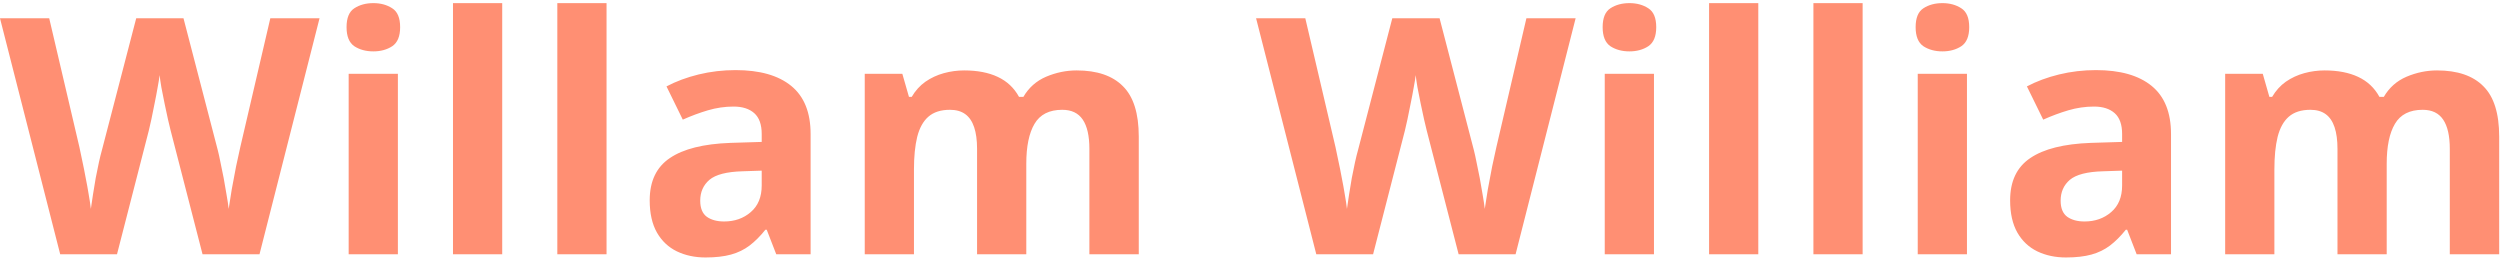 <svg width="236" height="25" viewBox="0 0 236 25" fill="none" xmlns="http://www.w3.org/2000/svg">
<path d="M30.164 1.727L24.497 24H19.119L16.103 12.3C16.042 12.077 15.96 11.736 15.859 11.279C15.757 10.822 15.651 10.325 15.539 9.786C15.427 9.238 15.326 8.725 15.234 8.248C15.153 7.76 15.097 7.374 15.067 7.09C15.036 7.374 14.975 7.755 14.884 8.232C14.803 8.71 14.706 9.218 14.595 9.756C14.493 10.294 14.391 10.797 14.29 11.264C14.188 11.731 14.107 12.087 14.046 12.331L11.045 24H5.682L0 1.727H4.646L7.495 13.884C7.577 14.25 7.668 14.687 7.77 15.194C7.881 15.702 7.988 16.235 8.089 16.794C8.201 17.343 8.298 17.876 8.379 18.394C8.47 18.902 8.536 19.343 8.577 19.719C8.628 19.333 8.694 18.886 8.775 18.378C8.856 17.86 8.943 17.337 9.034 16.809C9.136 16.271 9.237 15.773 9.339 15.316C9.44 14.859 9.532 14.489 9.613 14.204L12.858 1.727H17.322L20.566 14.204C20.637 14.479 20.719 14.849 20.81 15.316C20.912 15.773 21.013 16.271 21.115 16.809C21.216 17.348 21.308 17.876 21.389 18.394C21.48 18.902 21.547 19.343 21.587 19.719C21.658 19.211 21.755 18.597 21.877 17.876C22.009 17.145 22.146 16.418 22.288 15.697C22.44 14.976 22.572 14.372 22.684 13.884L25.518 1.727H30.164ZM37.56 6.968V24H32.914V6.968H37.56ZM35.244 0.295C35.935 0.295 36.529 0.458 37.027 0.783C37.525 1.098 37.773 1.692 37.773 2.565C37.773 3.429 37.525 4.028 37.027 4.363C36.529 4.688 35.935 4.85 35.244 4.85C34.544 4.85 33.944 4.688 33.447 4.363C32.959 4.028 32.715 3.429 32.715 2.565C32.715 1.692 32.959 1.098 33.447 0.783C33.944 0.458 34.544 0.295 35.244 0.295ZM47.409 24H42.762V0.295H47.409V24ZM57.258 24H52.611V0.295H57.258V24ZM69.437 6.618C71.722 6.618 73.474 7.115 74.693 8.111C75.912 9.106 76.521 10.619 76.521 12.65V24H73.276L72.377 21.684H72.255C71.768 22.294 71.27 22.791 70.763 23.177C70.255 23.563 69.671 23.848 69.01 24.03C68.35 24.213 67.548 24.305 66.603 24.305C65.598 24.305 64.694 24.112 63.892 23.726C63.1 23.34 62.475 22.751 62.018 21.959C61.561 21.156 61.332 20.141 61.332 18.912C61.332 17.104 61.967 15.773 63.237 14.92C64.506 14.057 66.41 13.58 68.95 13.488L71.905 13.397V12.65C71.905 11.757 71.671 11.102 71.204 10.685C70.737 10.269 70.087 10.06 69.254 10.06C68.432 10.06 67.624 10.177 66.832 10.411C66.04 10.645 65.248 10.939 64.455 11.294L62.917 8.156C63.821 7.679 64.831 7.303 65.948 7.029C67.076 6.755 68.239 6.618 69.437 6.618ZM71.905 16.109L70.107 16.169C68.604 16.21 67.558 16.479 66.969 16.977C66.39 17.475 66.101 18.13 66.101 18.942C66.101 19.653 66.309 20.161 66.725 20.466C67.142 20.76 67.685 20.907 68.355 20.907C69.351 20.907 70.189 20.613 70.869 20.024C71.56 19.435 71.905 18.597 71.905 17.51V16.109ZM101.635 6.648C103.564 6.648 105.022 7.146 106.007 8.141C107.002 9.126 107.5 10.71 107.5 12.894V24H102.838V14.052C102.838 12.833 102.63 11.914 102.214 11.294C101.797 10.675 101.152 10.365 100.279 10.365C99.05 10.365 98.176 10.807 97.658 11.691C97.141 12.564 96.882 13.818 96.882 15.454V24H92.235V14.052C92.235 13.239 92.144 12.559 91.961 12.011C91.778 11.462 91.499 11.051 91.123 10.777C90.747 10.502 90.265 10.365 89.676 10.365C88.812 10.365 88.132 10.584 87.634 11.02C87.147 11.447 86.796 12.082 86.583 12.925C86.38 13.757 86.278 14.778 86.278 15.987V24H81.632V6.968H85.181L85.806 9.146H86.065C86.41 8.557 86.842 8.08 87.36 7.714C87.888 7.349 88.467 7.08 89.097 6.907C89.726 6.734 90.366 6.648 91.016 6.648C92.266 6.648 93.322 6.851 94.185 7.257C95.058 7.664 95.729 8.293 96.196 9.146H96.607C97.115 8.273 97.831 7.638 98.755 7.242C99.69 6.846 100.649 6.648 101.635 6.648ZM148.739 1.727L143.072 24H137.694L134.677 12.3C134.616 12.077 134.535 11.736 134.434 11.279C134.332 10.822 134.225 10.325 134.114 9.786C134.002 9.238 133.9 8.725 133.809 8.248C133.728 7.76 133.672 7.374 133.641 7.09C133.611 7.374 133.55 7.755 133.459 8.232C133.377 8.71 133.281 9.218 133.169 9.756C133.068 10.294 132.966 10.797 132.864 11.264C132.763 11.731 132.682 12.087 132.621 12.331L129.62 24H124.257L118.575 1.727H123.221L126.07 13.884C126.151 14.25 126.243 14.687 126.344 15.194C126.456 15.702 126.563 16.235 126.664 16.794C126.776 17.343 126.872 17.876 126.954 18.394C127.045 18.902 127.111 19.343 127.152 19.719C127.202 19.333 127.268 18.886 127.35 18.378C127.431 17.86 127.517 17.337 127.609 16.809C127.71 16.271 127.812 15.773 127.913 15.316C128.015 14.859 128.106 14.489 128.188 14.204L131.432 1.727H135.896L139.141 14.204C139.212 14.479 139.293 14.849 139.385 15.316C139.486 15.773 139.588 16.271 139.689 16.809C139.791 17.348 139.882 17.876 139.964 18.394C140.055 18.902 140.121 19.343 140.162 19.719C140.233 19.211 140.329 18.597 140.451 17.876C140.583 17.145 140.72 16.418 140.863 15.697C141.015 14.976 141.147 14.372 141.259 13.884L144.092 1.727H148.739ZM156.135 6.968V24H151.488V6.968H156.135ZM153.819 0.295C154.51 0.295 155.104 0.458 155.601 0.783C156.099 1.098 156.348 1.692 156.348 2.565C156.348 3.429 156.099 4.028 155.601 4.363C155.104 4.688 154.51 4.85 153.819 4.85C153.118 4.85 152.519 4.688 152.021 4.363C151.534 4.028 151.29 3.429 151.29 2.565C151.29 1.692 151.534 1.098 152.021 0.783C152.519 0.458 153.118 0.295 153.819 0.295ZM165.983 24H161.337V0.295H165.983V24ZM175.832 24H171.186V0.295H175.832V24ZM185.681 6.968V24H181.034V6.968H185.681ZM183.365 0.295C184.056 0.295 184.65 0.458 185.148 0.783C185.645 1.098 185.894 1.692 185.894 2.565C185.894 3.429 185.645 4.028 185.148 4.363C184.65 4.688 184.056 4.85 183.365 4.85C182.664 4.85 182.065 4.688 181.568 4.363C181.08 4.028 180.836 3.429 180.836 2.565C180.836 1.692 181.08 1.098 181.568 0.783C182.065 0.458 182.664 0.295 183.365 0.295ZM197.86 6.618C200.146 6.618 201.898 7.115 203.116 8.111C204.335 9.106 204.944 10.619 204.944 12.65V24H201.699L200.801 21.684H200.679C200.191 22.294 199.694 22.791 199.186 23.177C198.678 23.563 198.094 23.848 197.434 24.03C196.774 24.213 195.971 24.305 195.027 24.305C194.021 24.305 193.117 24.112 192.315 23.726C191.523 23.34 190.898 22.751 190.441 21.959C189.984 21.156 189.756 20.141 189.756 18.912C189.756 17.104 190.39 15.773 191.66 14.92C192.93 14.057 194.834 13.58 197.373 13.488L200.328 13.397V12.65C200.328 11.757 200.095 11.102 199.628 10.685C199.16 10.269 198.51 10.06 197.678 10.06C196.855 10.06 196.048 10.177 195.255 10.411C194.463 10.645 193.671 10.939 192.879 11.294L191.34 8.156C192.244 7.679 193.255 7.303 194.372 7.029C195.499 6.755 196.662 6.618 197.86 6.618ZM200.328 16.109L198.531 16.169C197.028 16.21 195.982 16.479 195.392 16.977C194.814 17.475 194.524 18.13 194.524 18.942C194.524 19.653 194.732 20.161 195.149 20.466C195.565 20.76 196.108 20.907 196.779 20.907C197.774 20.907 198.612 20.613 199.292 20.024C199.983 19.435 200.328 18.597 200.328 17.51V16.109ZM230.058 6.648C231.988 6.648 233.445 7.146 234.43 8.141C235.426 9.126 235.923 10.71 235.923 12.894V24H231.261V14.052C231.261 12.833 231.053 11.914 230.637 11.294C230.22 10.675 229.576 10.365 228.702 10.365C227.473 10.365 226.6 10.807 226.082 11.691C225.564 12.564 225.305 13.818 225.305 15.454V24H220.658V14.052C220.658 13.239 220.567 12.559 220.384 12.011C220.201 11.462 219.922 11.051 219.546 10.777C219.17 10.502 218.688 10.365 218.099 10.365C217.236 10.365 216.555 10.584 216.058 11.02C215.57 11.447 215.22 12.082 215.006 12.925C214.803 13.757 214.702 14.778 214.702 15.987V24H210.055V6.968H213.605L214.229 9.146H214.488C214.834 8.557 215.265 8.08 215.783 7.714C216.311 7.349 216.89 7.08 217.52 6.907C218.15 6.734 218.79 6.648 219.44 6.648C220.689 6.648 221.745 6.851 222.608 7.257C223.482 7.664 224.152 8.293 224.619 9.146H225.031C225.538 8.273 226.254 7.638 227.179 7.242C228.113 6.846 229.073 6.648 230.058 6.648Z" fill="#FF8F73"/>
</svg>

